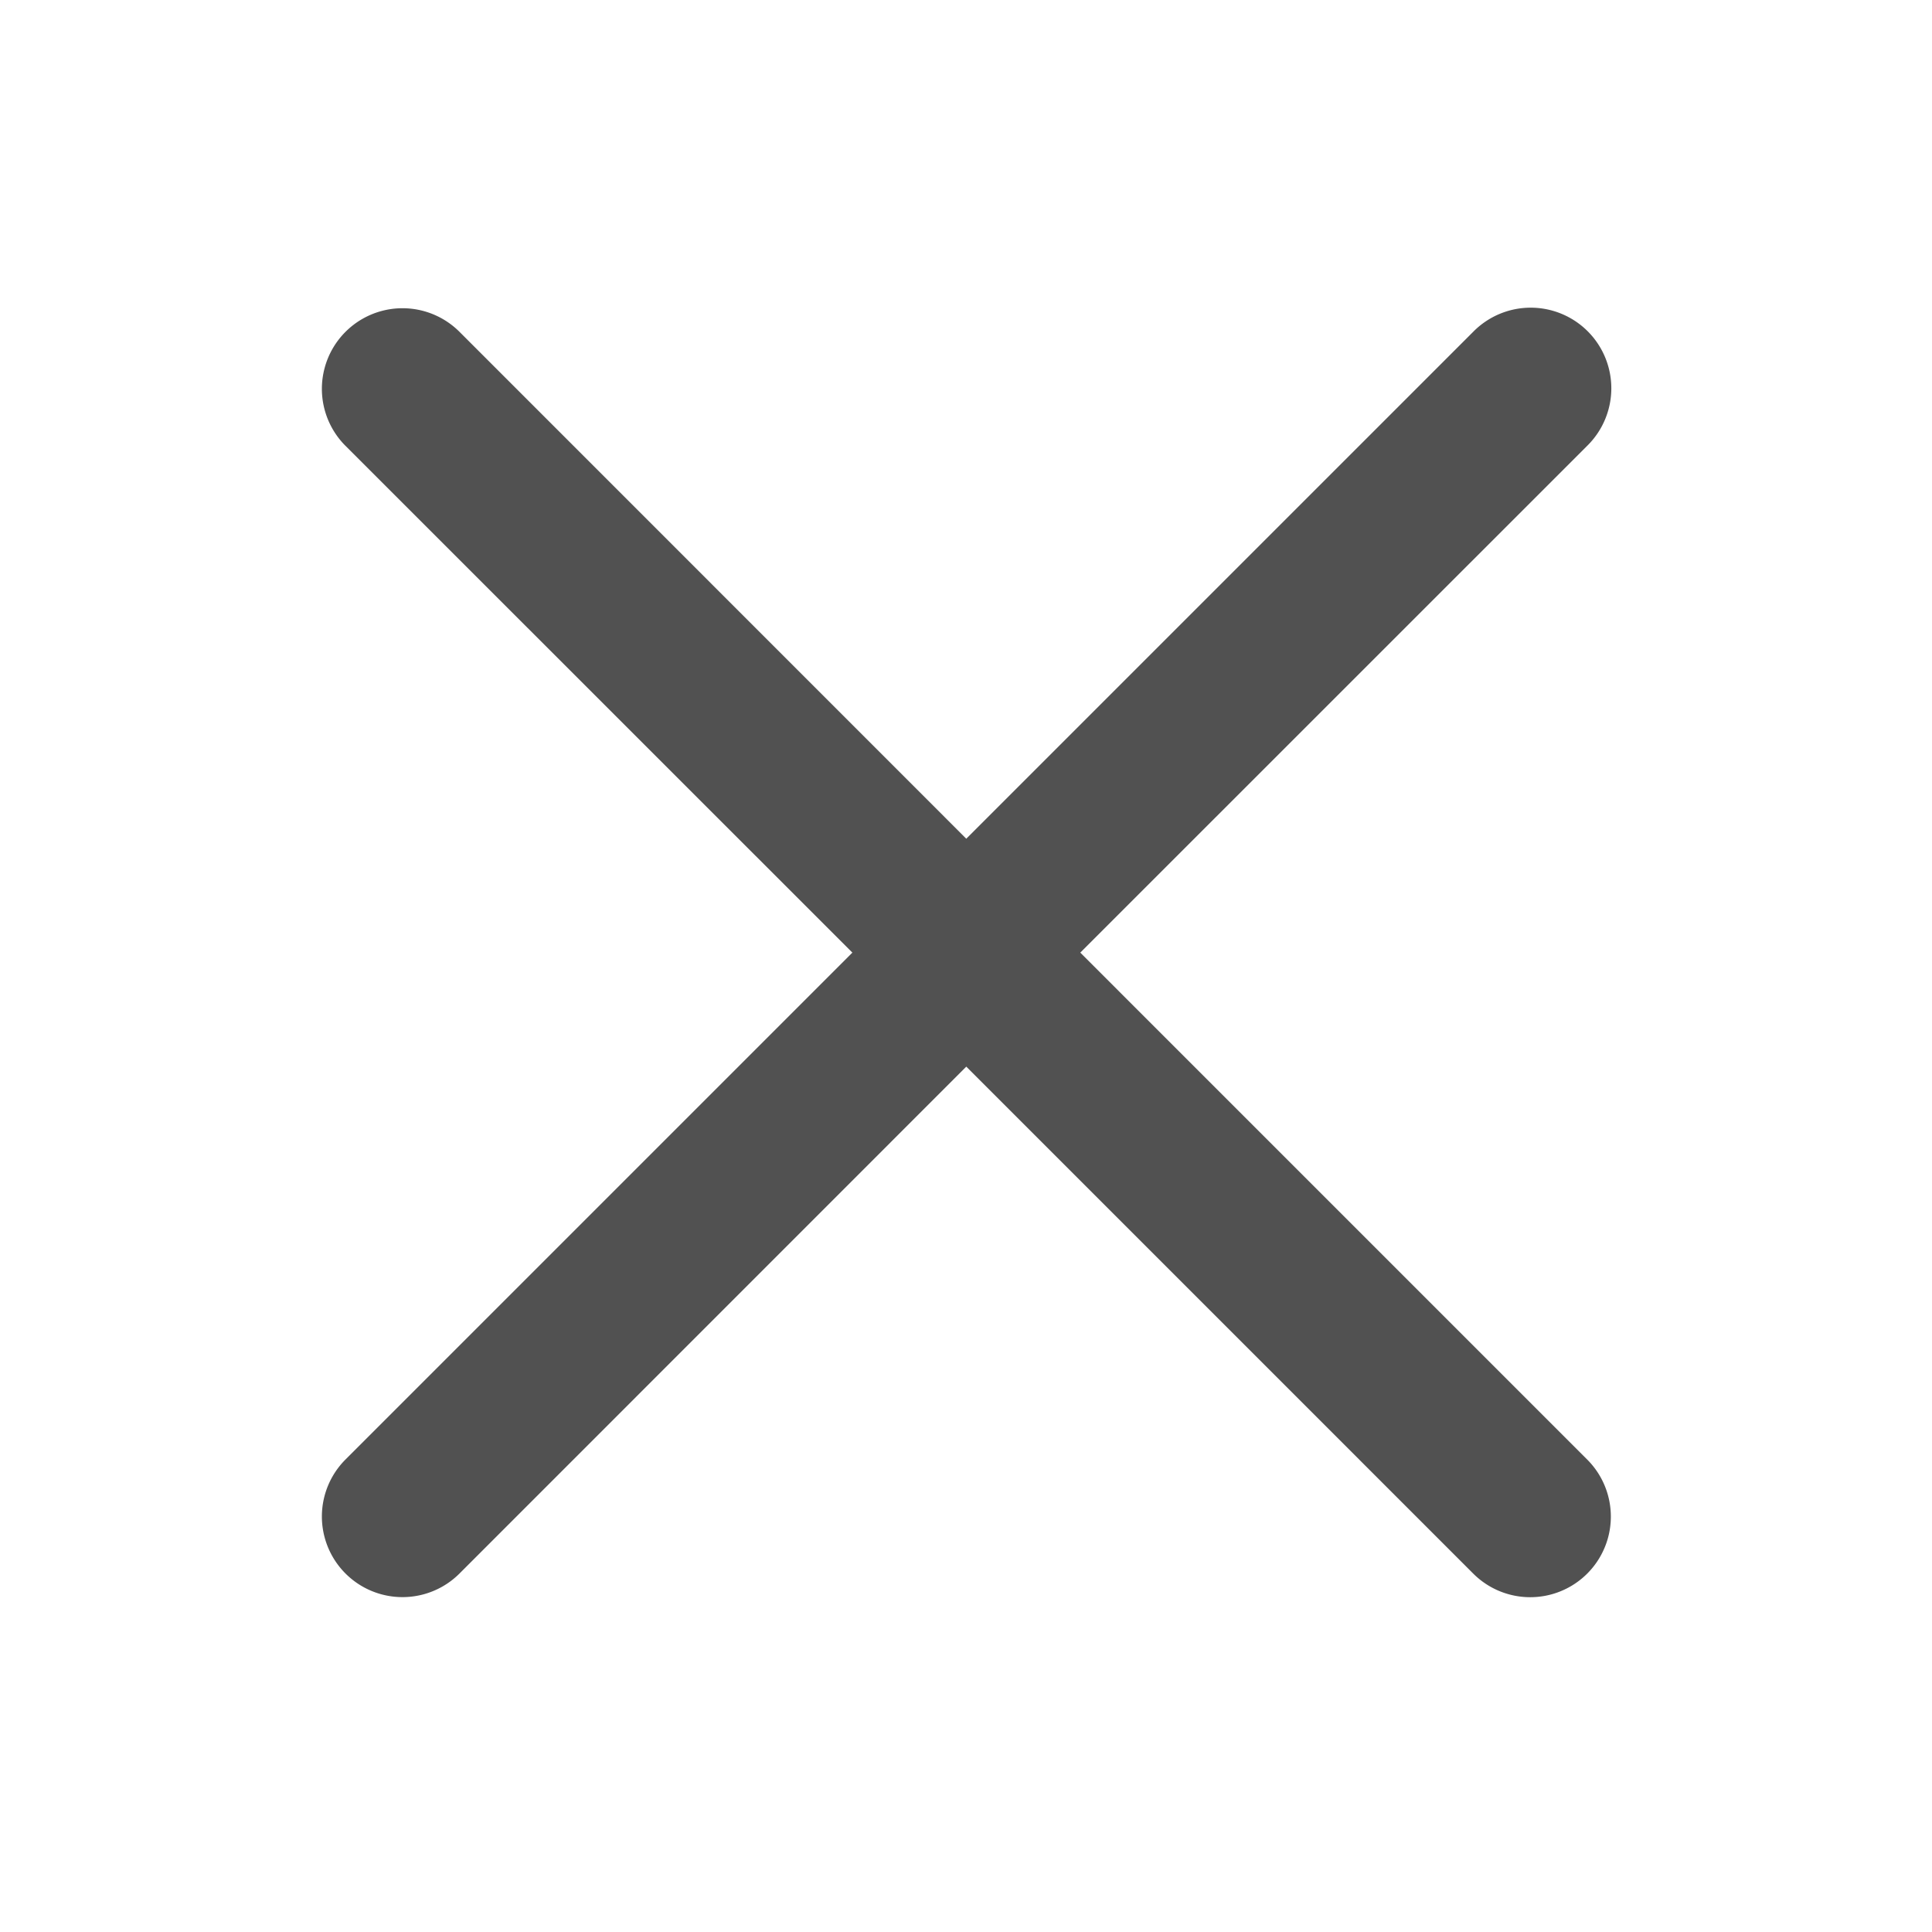 <svg t="1714464425260" class="icon" viewBox="0 0 1024 1024" version="1.1" xmlns="http://www.w3.org/2000/svg" p-id="1314" width="200" height="200"><path d="M572.573 504.907l268.82-268.765a42.728 42.728 0 1 0-60.425-60.427l-268.82 268.826-268.767-268.826a42.729 42.729 0 0 0-60.427 60.427l268.826 268.765-268.826 268.826a42.729 42.729 0 0 0 60.427 60.427l268.767-268.821L780.968 834.161a42.728 42.728 0 0 0 60.425-60.427z" p-id="1315" fill="#515151"></path></svg>